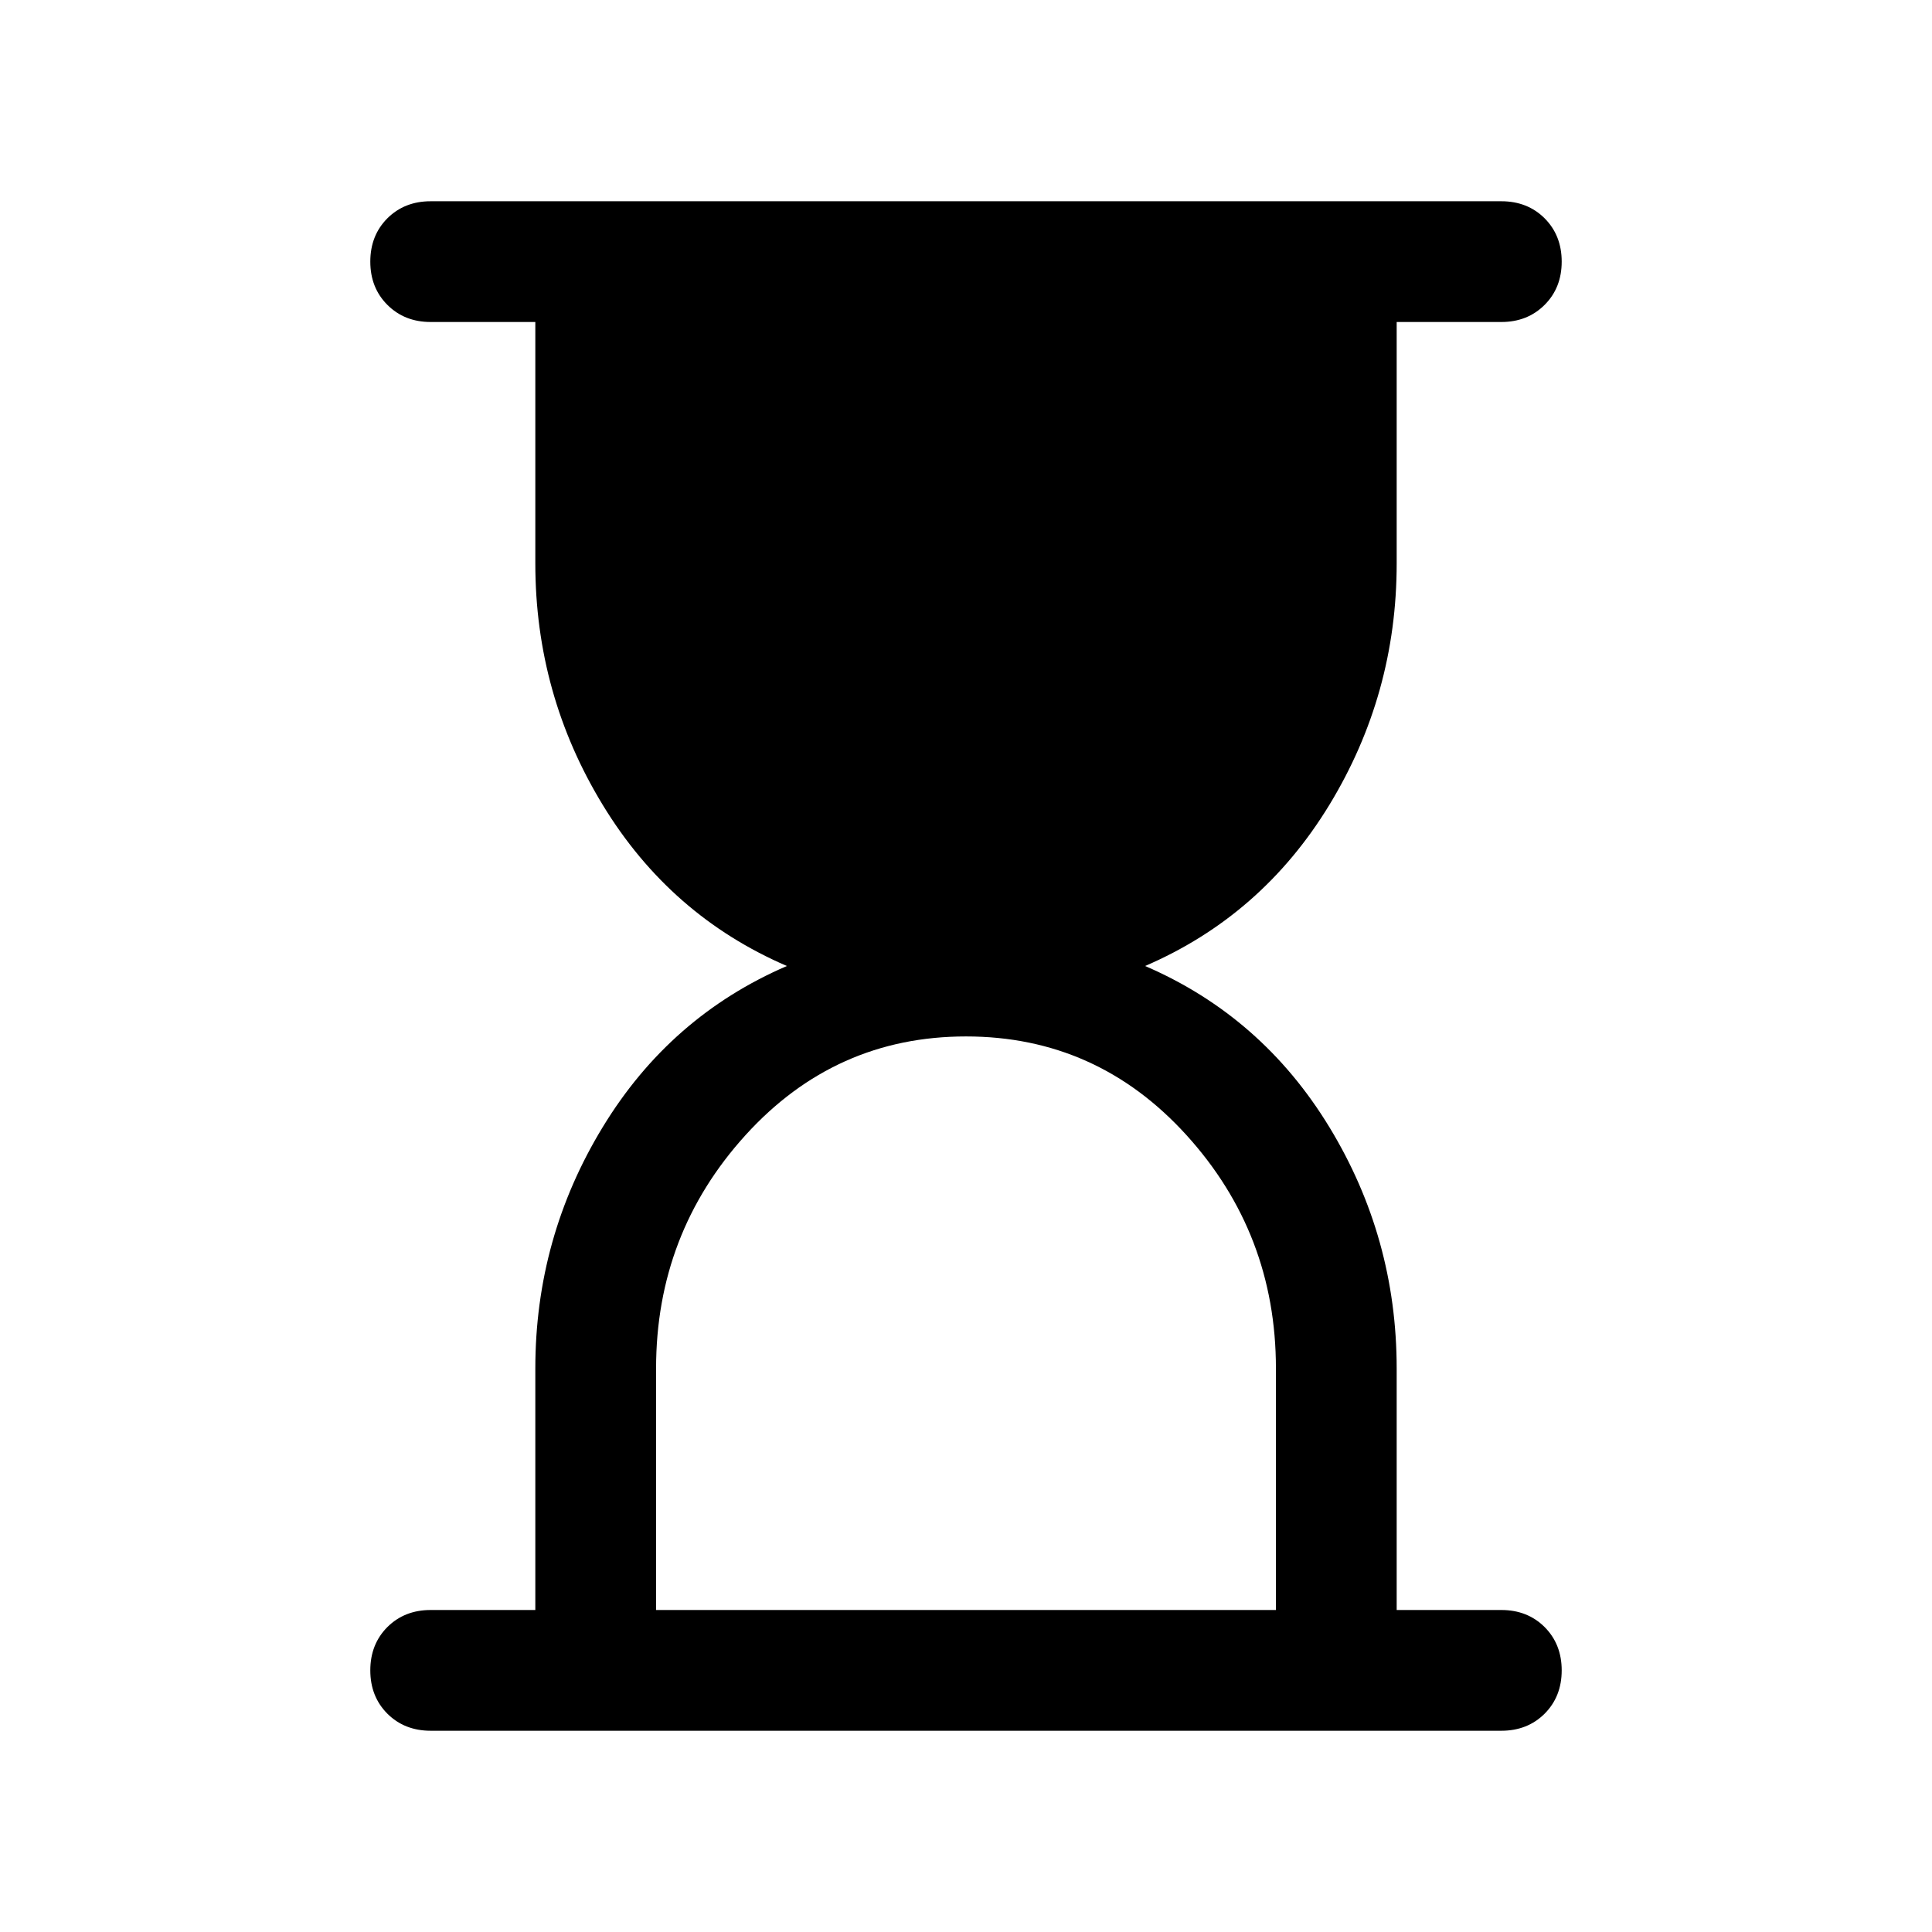 <svg xmlns="http://www.w3.org/2000/svg" height="24" width="24"><path d="M8.15 20H15.85V17Q15.85 15.325 14.738 14.1Q13.625 12.875 12 12.875Q10.375 12.875 9.262 14.1Q8.15 15.325 8.15 17ZM18.65 21.5H5.35Q5.025 21.5 4.812 21.288Q4.6 21.075 4.6 20.75Q4.6 20.425 4.812 20.212Q5.025 20 5.35 20H6.65V17Q6.65 15.375 7.488 14Q8.325 12.625 9.775 12Q8.325 11.375 7.488 10Q6.65 8.625 6.65 7V4H5.35Q5.025 4 4.812 3.787Q4.6 3.575 4.6 3.25Q4.6 2.925 4.812 2.712Q5.025 2.5 5.35 2.5H18.65Q18.975 2.5 19.188 2.712Q19.4 2.925 19.4 3.25Q19.4 3.575 19.188 3.787Q18.975 4 18.65 4H17.35V7Q17.35 8.625 16.513 10Q15.675 11.375 14.225 12Q15.675 12.625 16.513 14Q17.35 15.375 17.35 17V20H18.65Q18.975 20 19.188 20.212Q19.4 20.425 19.4 20.75Q19.4 21.075 19.188 21.288Q18.975 21.5 18.65 21.5Z"/></svg>